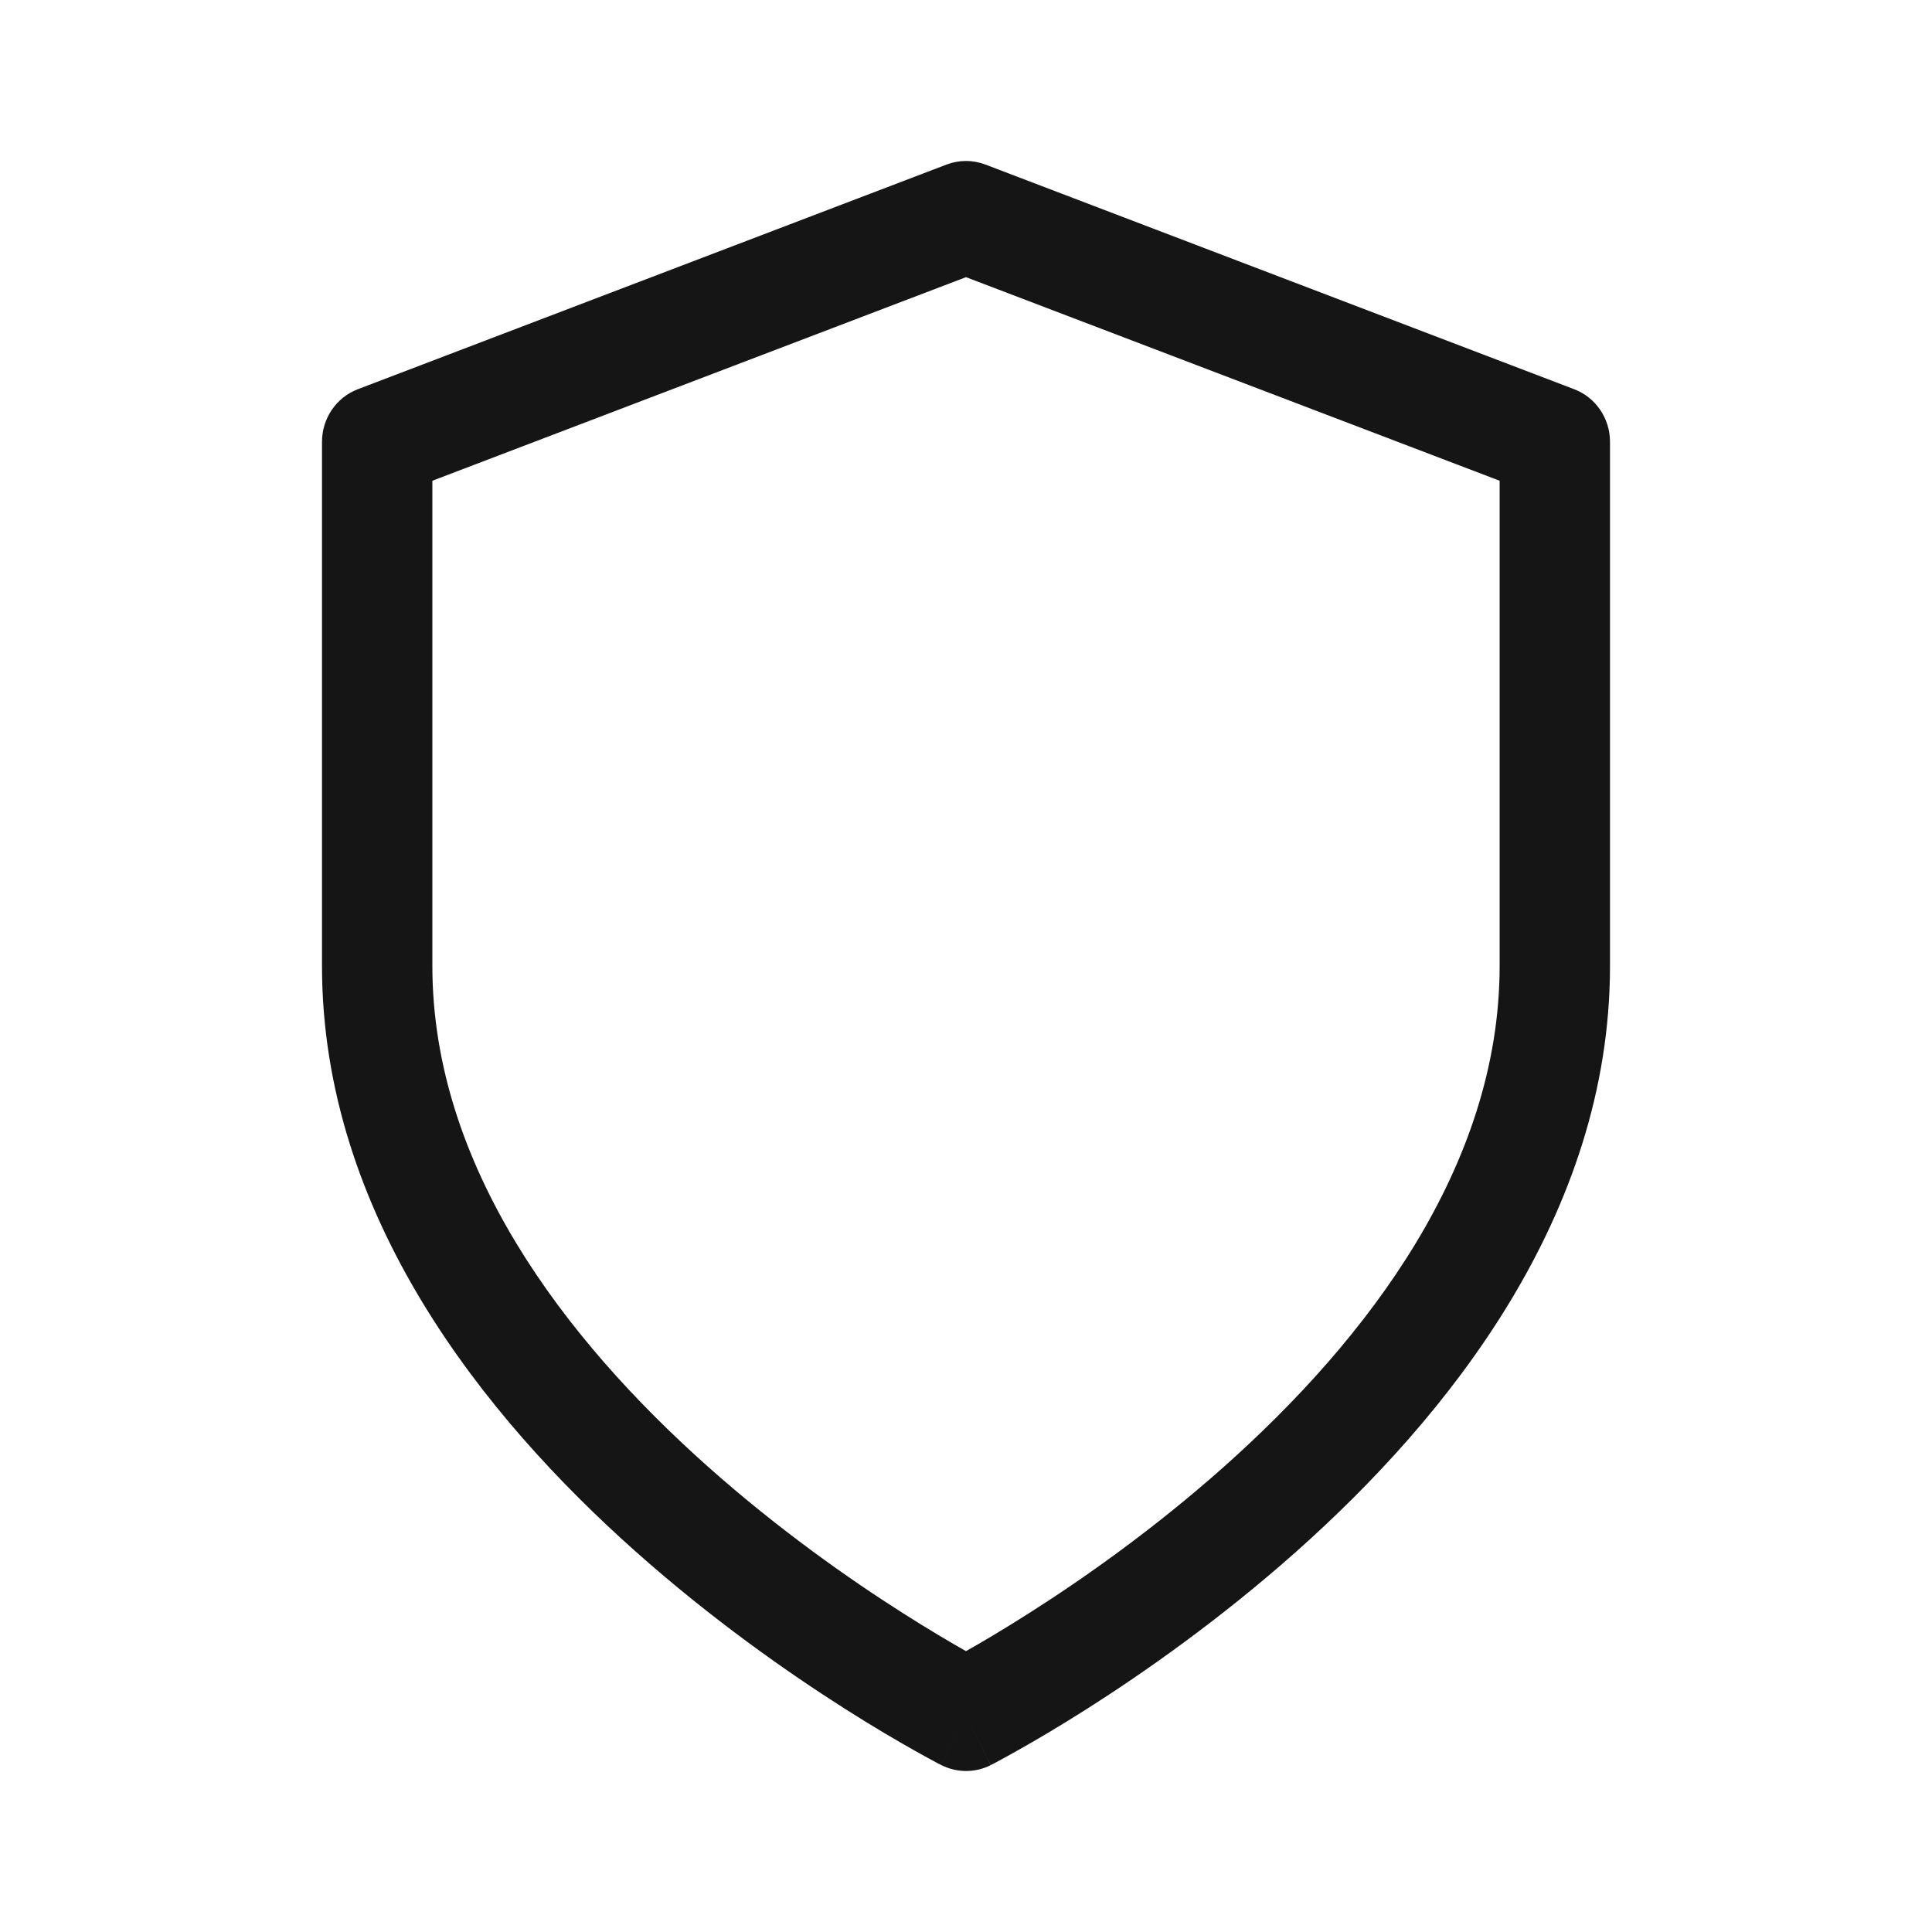 <svg width="24" height="24" viewBox="0 0 24 24" fill="none" xmlns="http://www.w3.org/2000/svg">
<path fill-rule="evenodd" clip-rule="evenodd" d="M11.759 2.044C11.915 1.985 12.085 1.985 12.241 2.044L19.555 4.835C19.823 4.937 20 5.198 20 5.488V12C20 15.102 17.978 17.605 16.109 19.269C15.159 20.114 14.214 20.776 13.506 21.226C13.152 21.451 12.856 21.624 12.646 21.742C12.542 21.801 12.459 21.846 12.401 21.877C12.372 21.892 12.349 21.904 12.334 21.913L12.315 21.922L12.309 21.925L12.308 21.926C12.307 21.926 12.307 21.927 12 21.302C11.693 21.927 11.693 21.926 11.693 21.926L11.691 21.925L11.685 21.922L11.666 21.913C11.651 21.904 11.628 21.892 11.599 21.877C11.541 21.846 11.458 21.801 11.354 21.742C11.144 21.624 10.848 21.451 10.494 21.226C9.786 20.776 8.84 20.114 7.891 19.269C6.022 17.605 4 15.102 4 12V5.488C4 5.198 4.177 4.937 4.445 4.835L11.759 2.044ZM12 21.302L11.693 21.926C11.886 22.024 12.114 22.025 12.307 21.927L12 21.302ZM12 20.511C12.19 20.404 12.458 20.246 12.779 20.042C13.444 19.62 14.326 19.002 15.206 18.219C16.993 16.628 18.629 14.479 18.629 12V5.972L12 3.443L5.371 5.972V12C5.371 14.479 7.007 16.628 8.794 18.219C9.674 19.002 10.556 19.62 11.221 20.042C11.542 20.246 11.81 20.404 12 20.511Z" fill="#151515"/>
</svg>
